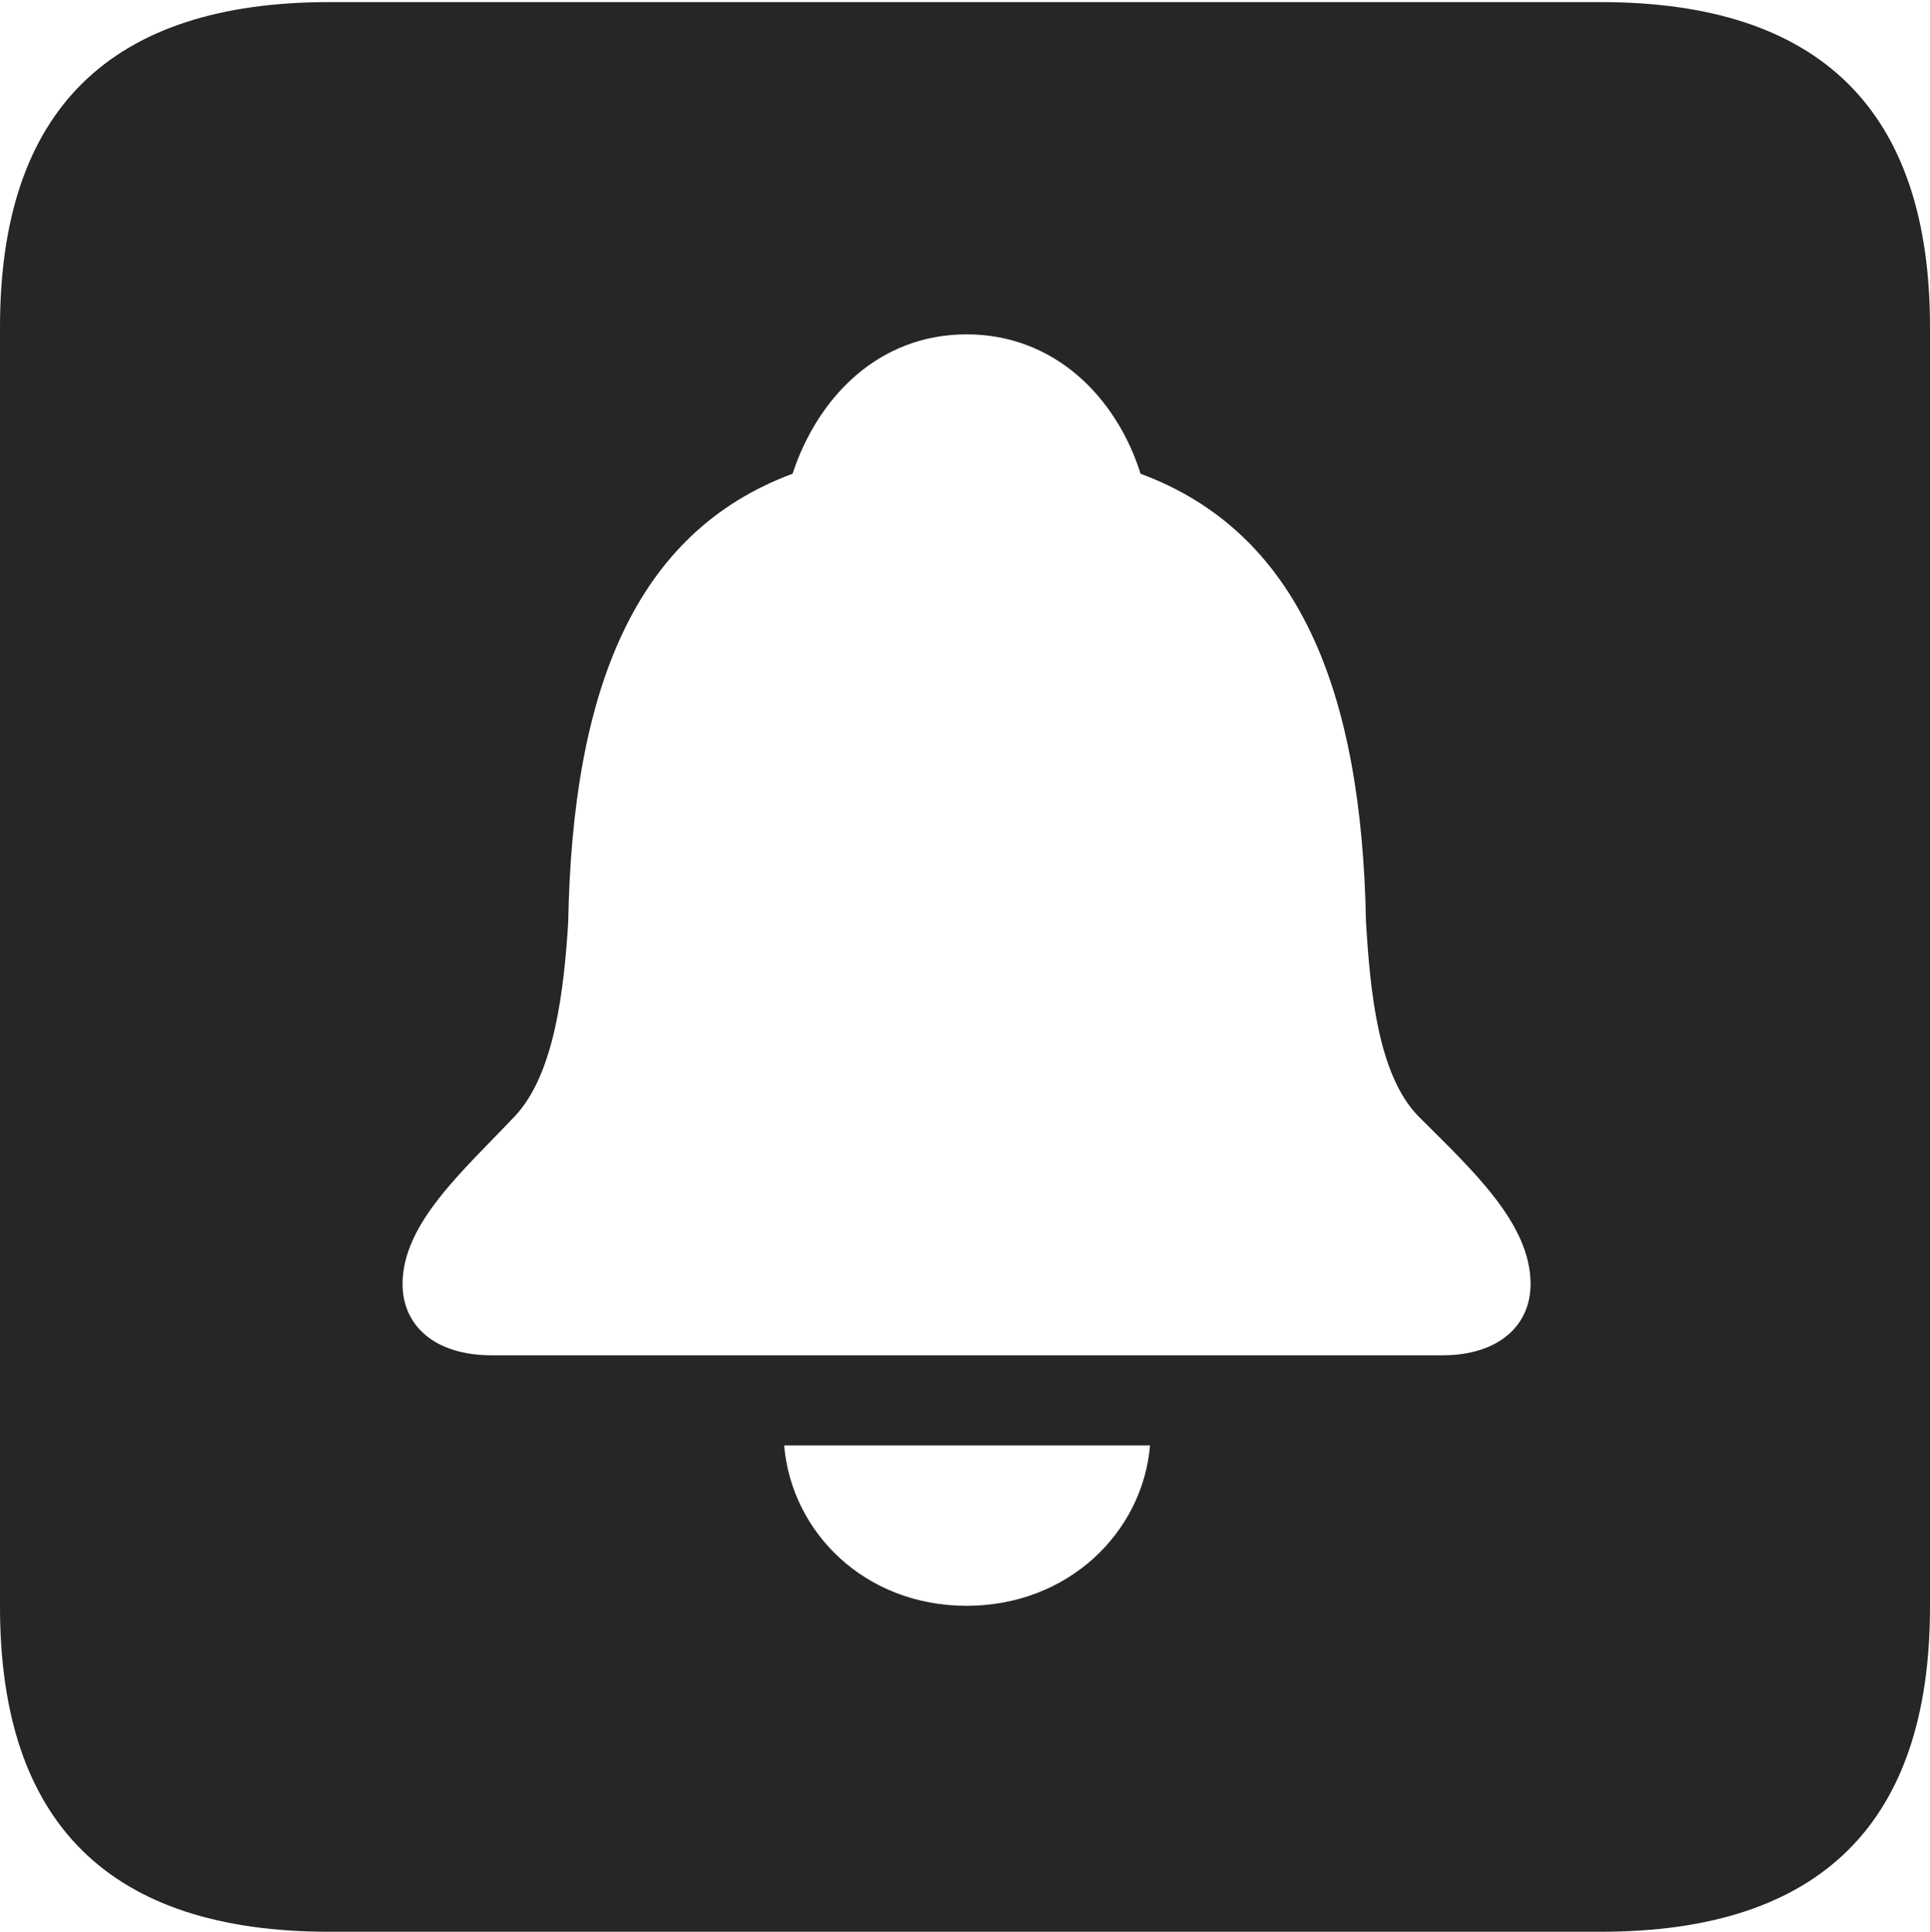 <?xml version="1.0" encoding="UTF-8"?>
<!--Generator: Apple Native CoreSVG 232.5-->
<!DOCTYPE svg
PUBLIC "-//W3C//DTD SVG 1.1//EN"
       "http://www.w3.org/Graphics/SVG/1.1/DTD/svg11.dtd">
<svg version="1.1" xmlns="http://www.w3.org/2000/svg" xmlns:xlink="http://www.w3.org/1999/xlink" width="89.893" height="89.99">
 <g>
  <rect height="89.99" opacity="0" width="89.893" x="0" y="0"/>
  <path d="M89.893 15.234L89.893 74.853C89.893 84.912 84.814 89.99 74.561 89.99L15.332 89.99C5.127 89.99 0 84.961 0 74.853L0 15.234C0 5.127 5.127 0.098 15.332 0.098L74.561 0.098C84.814 0.098 89.893 5.176 89.893 15.234ZM36.523 67.334C36.865 71.387 40.283 74.805 45.02 74.805C49.756 74.805 53.223 71.387 53.565 67.334ZM36.914 22.07C29.541 24.805 26.66 32.178 26.465 42.969C26.27 46.094 25.83 50.049 23.975 52.002C21.582 54.541 18.75 56.982 18.75 59.815C18.75 61.768 20.264 63.135 22.9 63.135L67.188 63.135C69.775 63.135 71.289 61.768 71.289 59.815C71.289 56.982 68.555 54.492 66.064 52.002C64.16 50.049 63.818 46.094 63.623 42.969C63.428 32.178 60.498 24.805 53.125 22.07C52.002 18.506 49.121 15.576 45.02 15.576C40.918 15.576 38.086 18.506 36.914 22.07Z" fill="#000000" fill-opacity="0.85"/>
 </g>
</svg>
